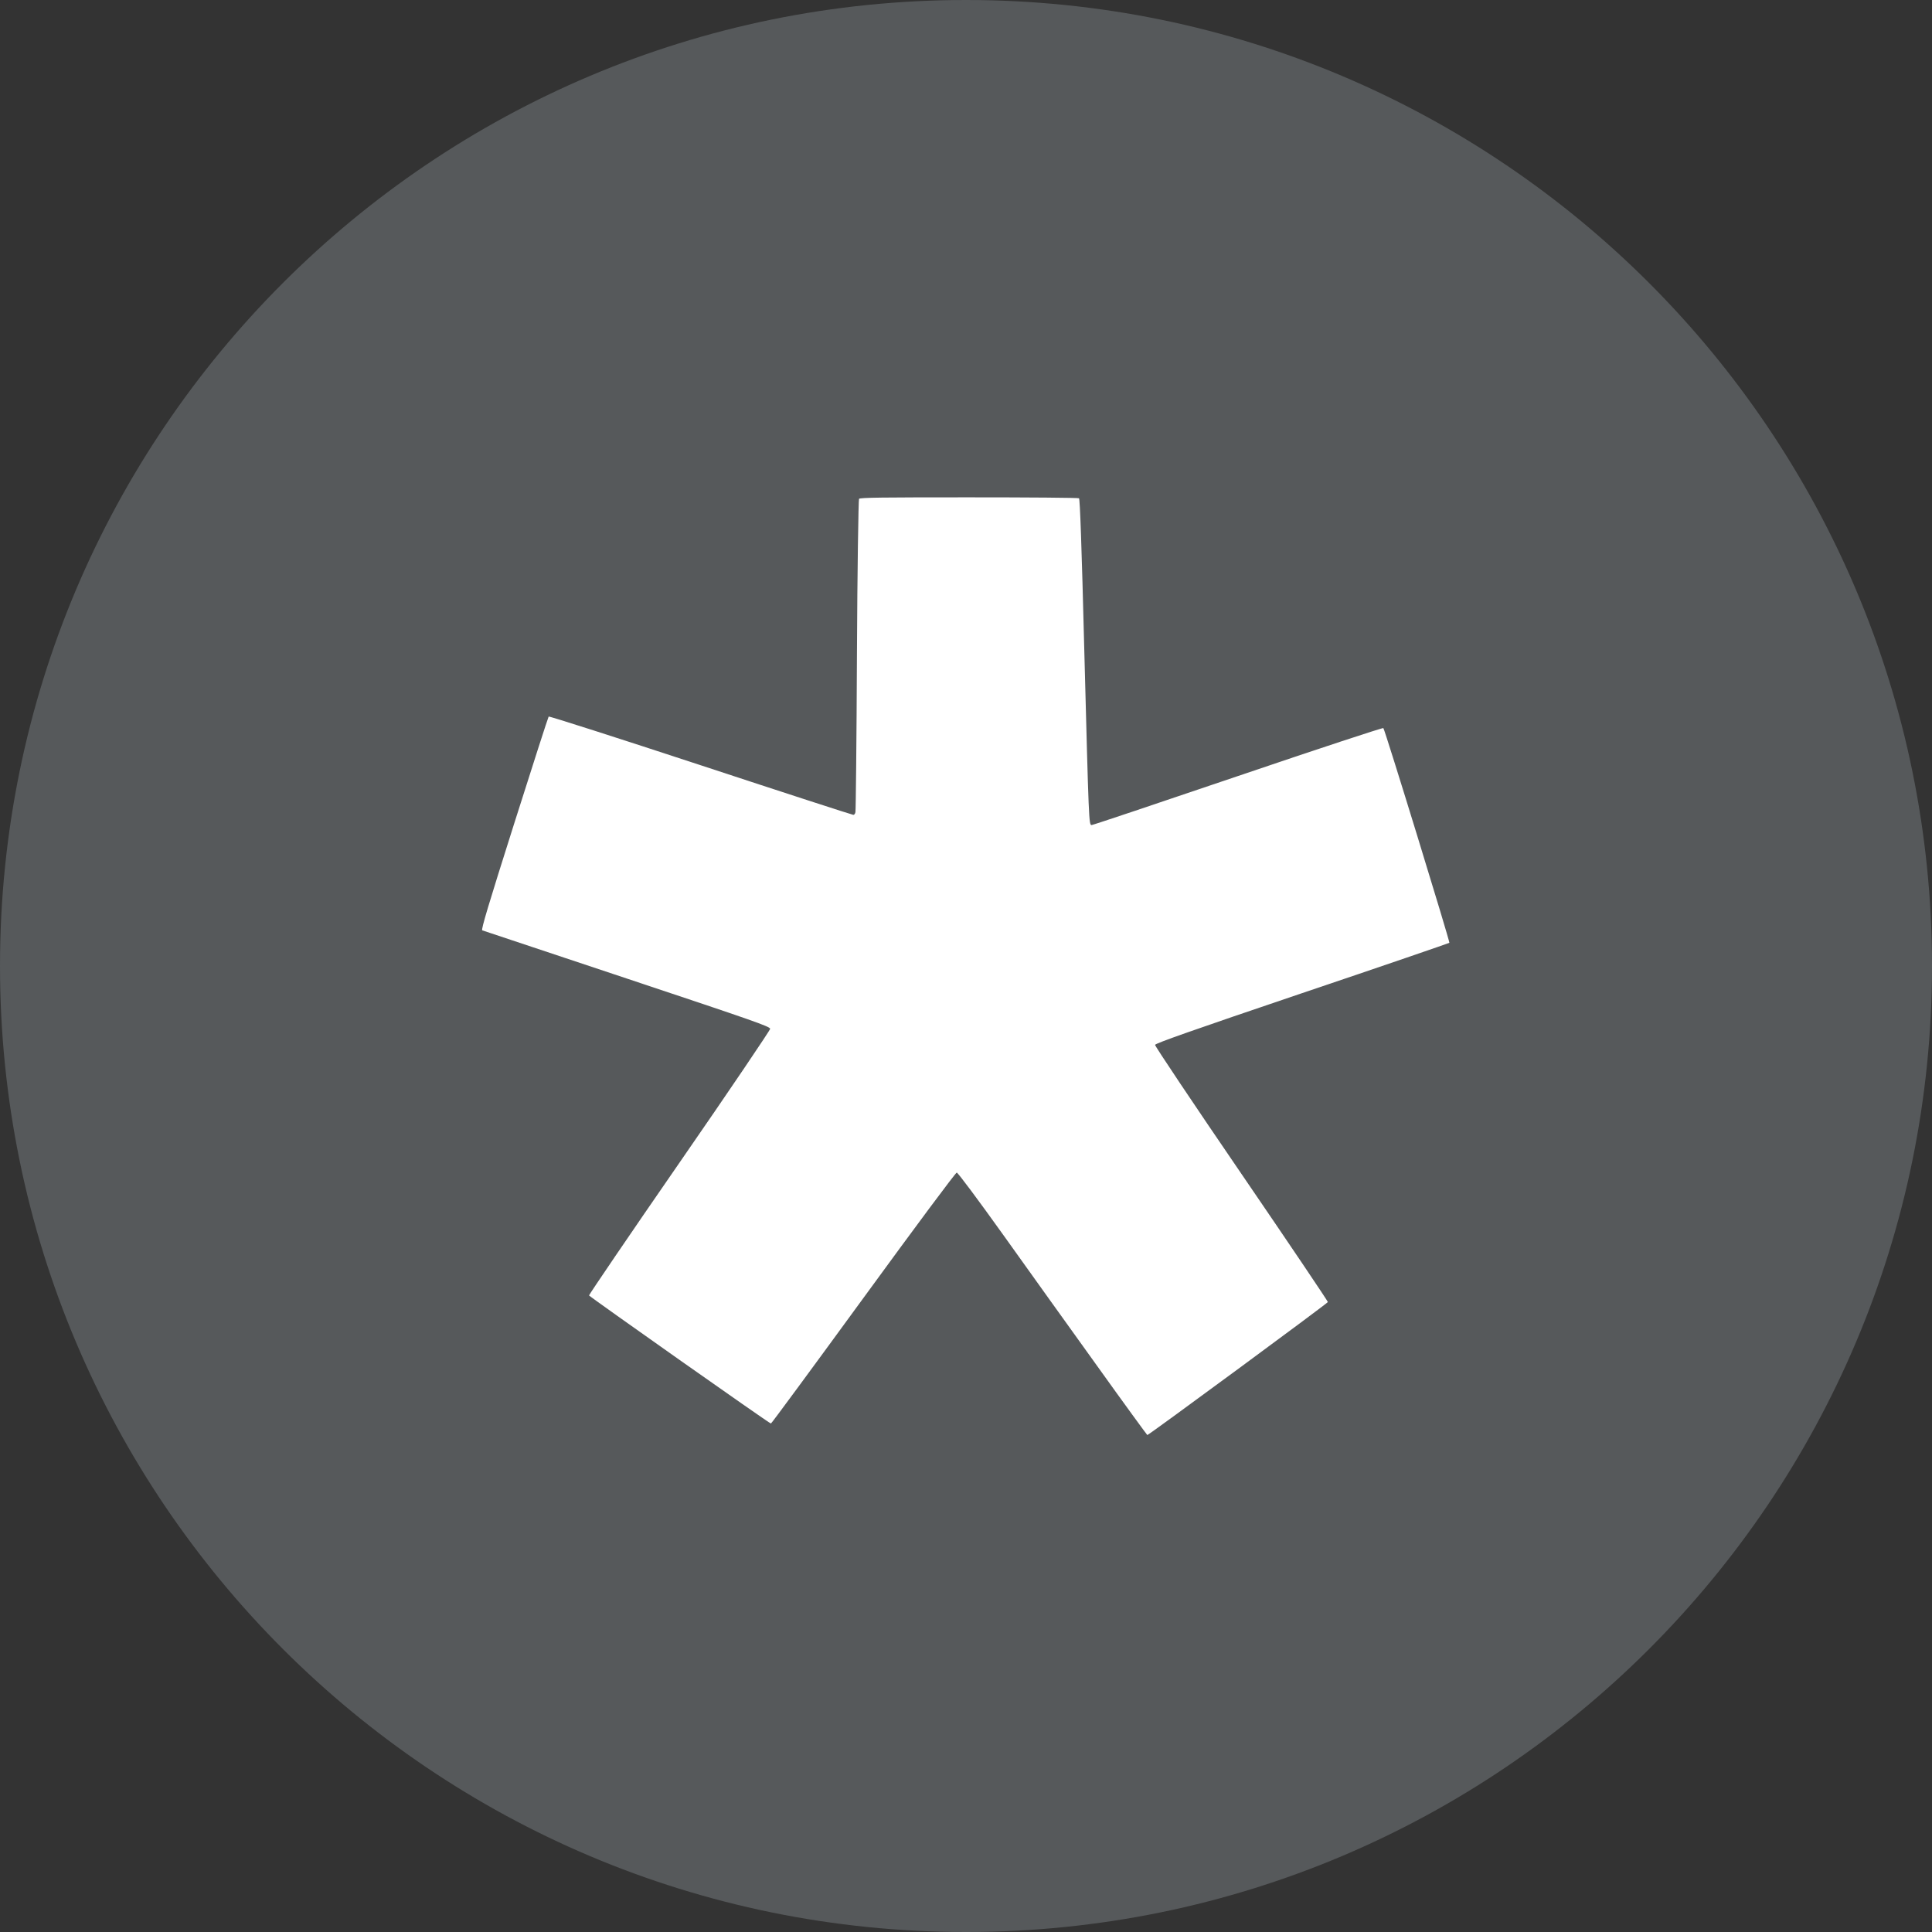 <svg width="1024" height="1024" viewBox="0 0 1024 1024" fill="none" xmlns="http://www.w3.org/2000/svg">
<rect x="0" y="0" width="1024" height="1024" fill="#333333" stroke="none"/>
<g clip-path="url(#clip0_2_1995)">
<path d="M512 1024C794.77 1024 1024 794.77 1024 512C1024 229.23 794.77 0 512 0C229.23 0 0 229.23 0 512C0 794.77 229.23 1024 512 1024Z" fill="#56595B"/>
<path d="M581.6 724.1C567.2 704.1 544.8 672.8 531.8 654.6C518.5 636 507.7 621.5 507.1 621.5C506.5 621.5 485.6 649.6 457.6 688C430.9 724.6 408.9 754.5 408.6 754.5C407.8 754.5 312.5 687.3 312.2 686.6C312.1 686.3 333.6 654.6 360.1 616.3C386.6 578 408.2 546 408.2 545.3C408.2 544.1 399.6 541.1 332.4 518.7C290.7 504.8 256.1 493.3 255.6 493.1C254.9 492.8 258.9 479.5 272.5 436.6C282.3 405.7 290.5 380.2 290.8 379.8C291.1 379.5 327.3 391.1 371.4 405.6C415.4 420.1 451.8 431.9 452.3 431.9C452.8 431.9 453.3 431.2 453.4 430.4C453.6 429.6 454 392.1 454.2 347.1C454.4 302.1 455 264.9 455.3 264.4C455.7 263.7 468.1 263.6 513.5 263.6C545.2 263.6 571.5 263.8 571.9 264.1C572.4 264.4 573.3 289.2 574.7 344.8C577.1 436.1 577.1 437.3 578.6 437.3C579.2 437.3 614.1 425.6 656.2 411.3C698.3 397 732.9 385.6 733.2 385.9C734.1 386.9 768.6 499.3 768.2 499.7C768 499.9 732.8 512 690.1 526.4C631.3 546.3 612.4 553 612.2 553.8C612.1 554.4 632.3 584.6 658 622.2C683.3 659.2 703.9 689.8 703.8 690.1C703.5 690.9 608.9 760.6 608.1 760.6C607.9 760.5 595.9 744.1 581.6 724.1Z" fill="white"/>
</g>
<defs>
<clipPath id="clip0_2_1995">
<rect width="1024" height="1024" fill="white"/>
</clipPath>
</defs>
</svg>
